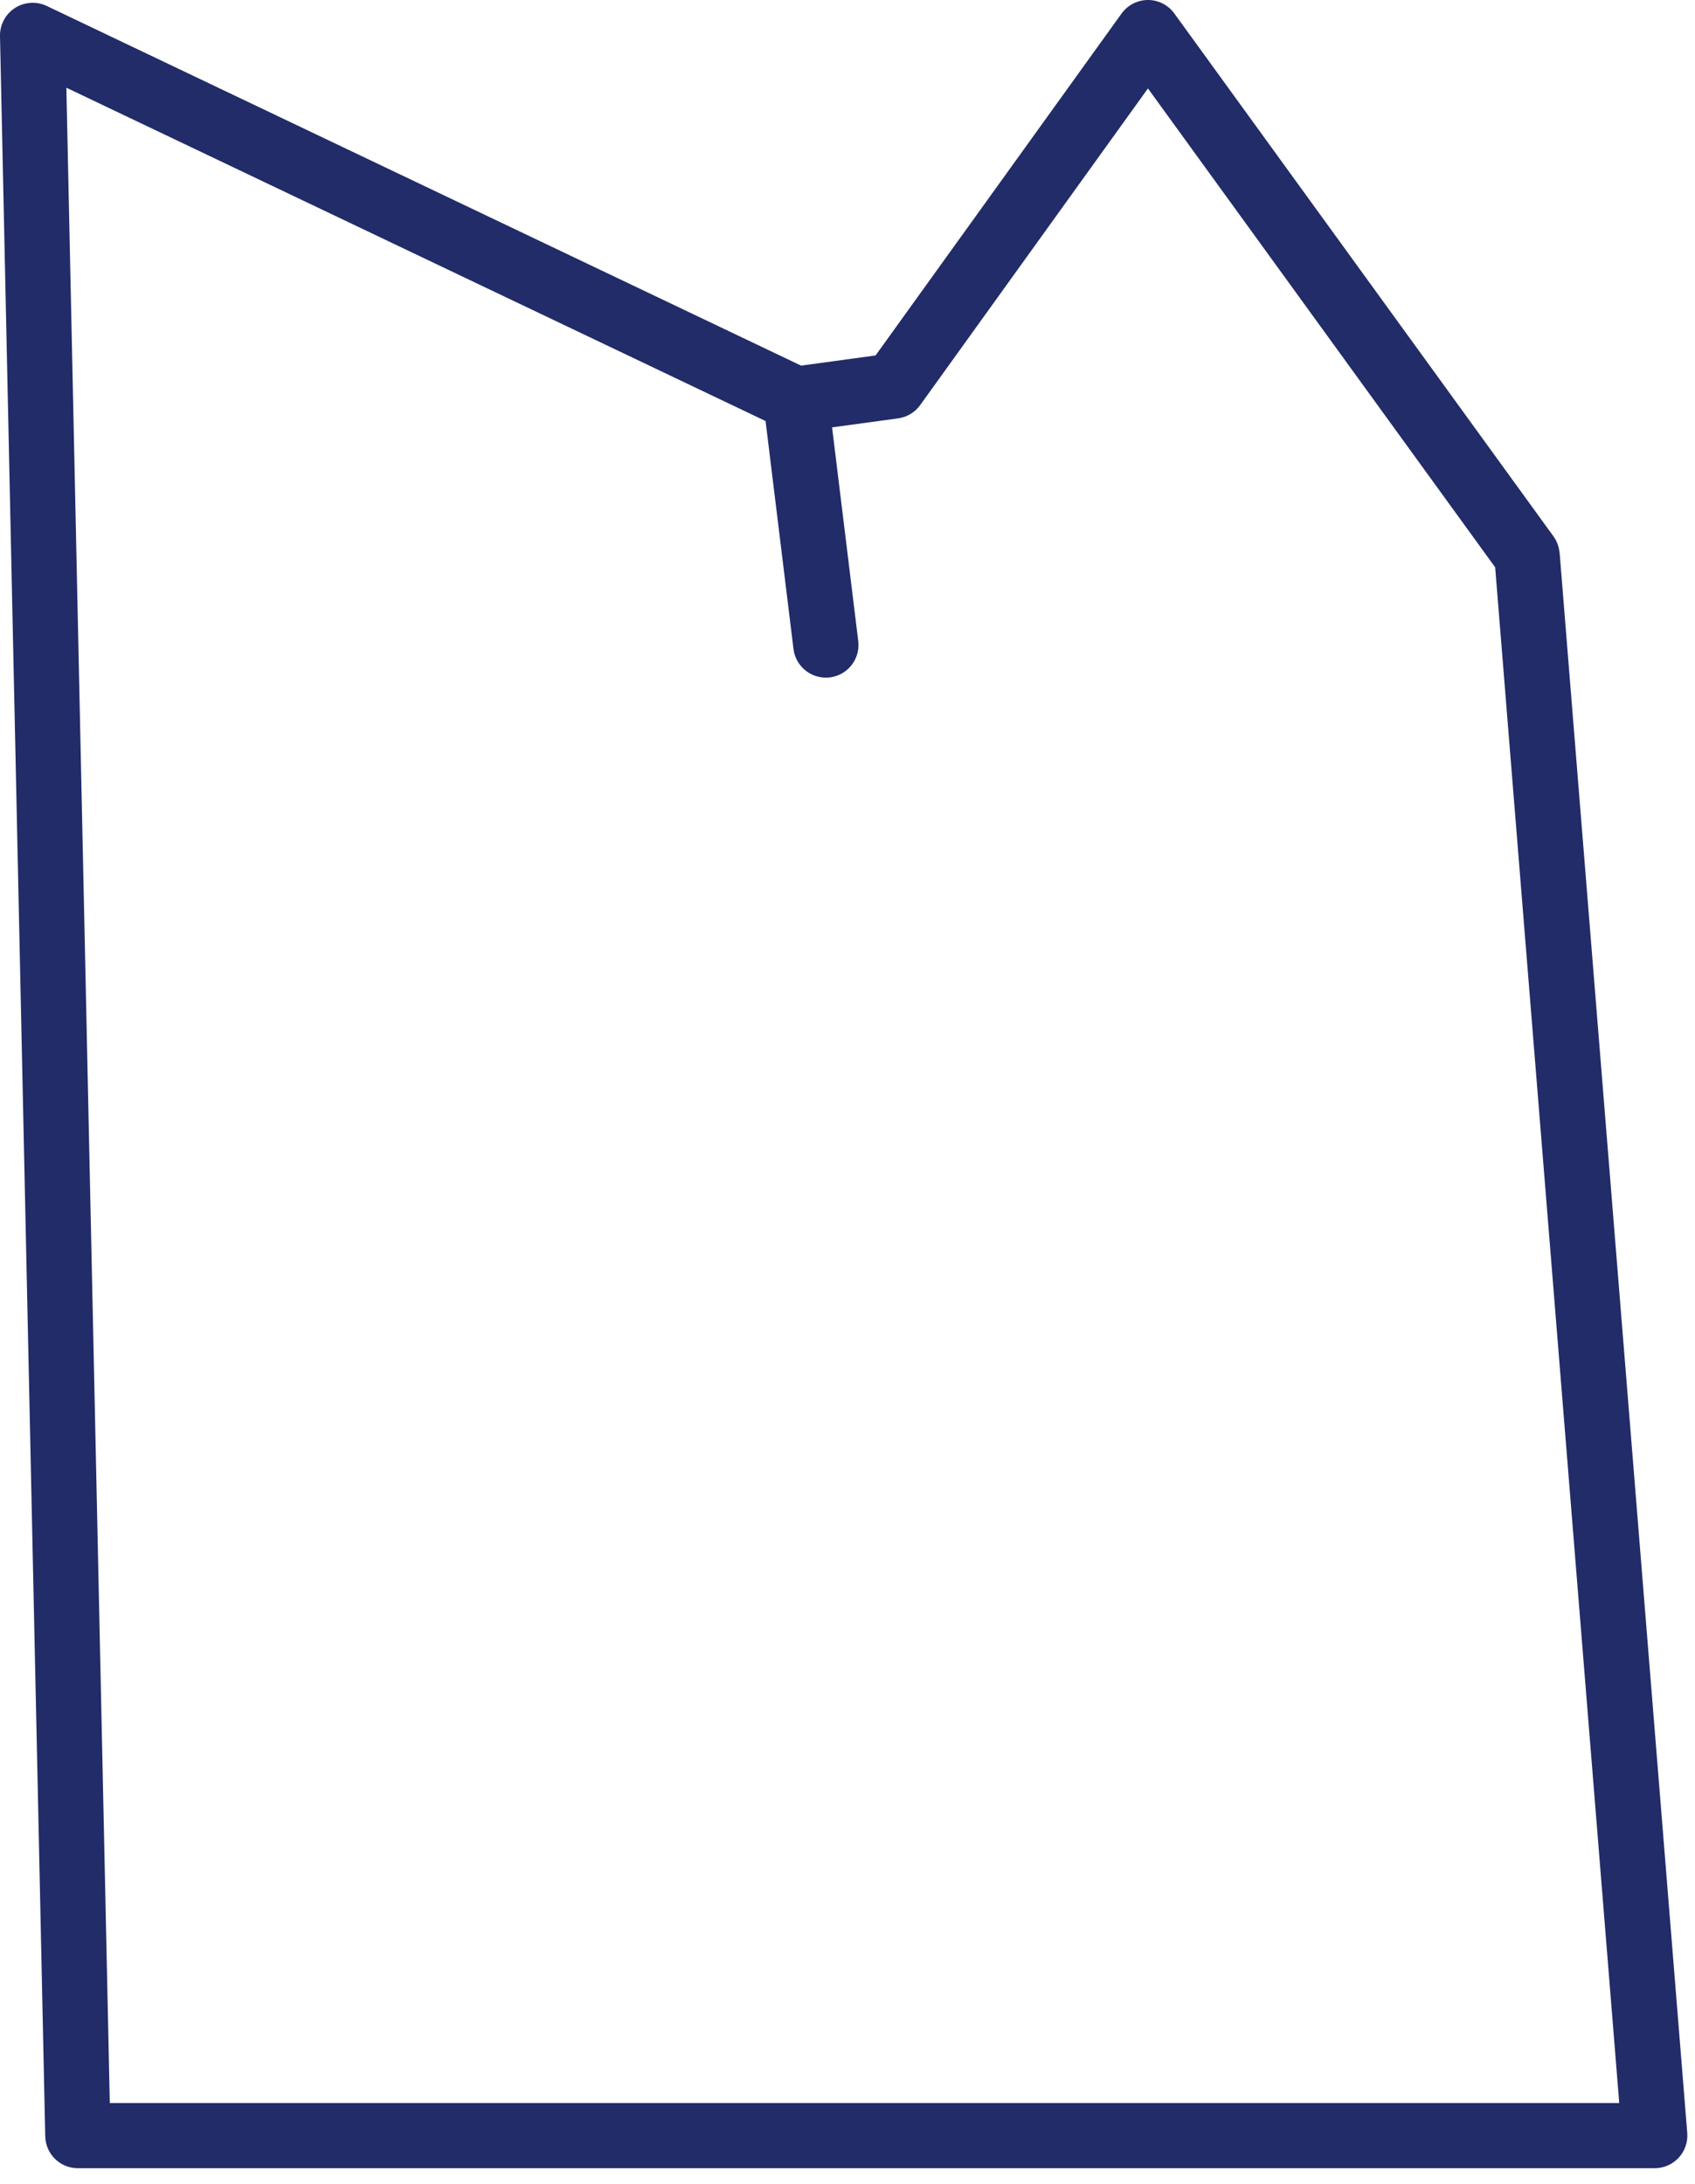 <svg preserveAspectRatio="none" width="100%" height="100%" overflow="visible" style="display: block;" viewBox="0 0 59 76" fill="none" xmlns="http://www.w3.org/2000/svg">
<path id="Vector" d="M54.285 19.237C54.268 19.03 54.194 18.83 54.073 18.661L40.877 0.47C40.662 0.174 40.322 0 39.958 0C39.595 0 39.251 0.177 39.039 0.472L30.477 12.368L27.885 12.722L1.626 0.207C1.27 0.038 0.851 0.066 0.52 0.278C0.19 0.492 -0.007 0.861 0 1.257L1.575 74.332C1.588 74.951 2.093 75.443 2.711 75.443H57.597C57.915 75.443 58.218 75.309 58.433 75.077C58.647 74.845 58.756 74.532 58.73 74.216L54.288 19.237H54.285ZM3.822 73.171L2.31 3.052L26.648 14.65L27.62 22.581C27.691 23.157 28.18 23.578 28.746 23.578C28.791 23.578 28.839 23.576 28.884 23.571C29.508 23.495 29.95 22.927 29.874 22.306L28.963 14.87L31.262 14.557C31.57 14.514 31.848 14.348 32.03 14.095L39.958 3.077L52.044 19.739L56.363 73.174H3.819L3.822 73.171Z" fill="#212C68"/>
</svg>
